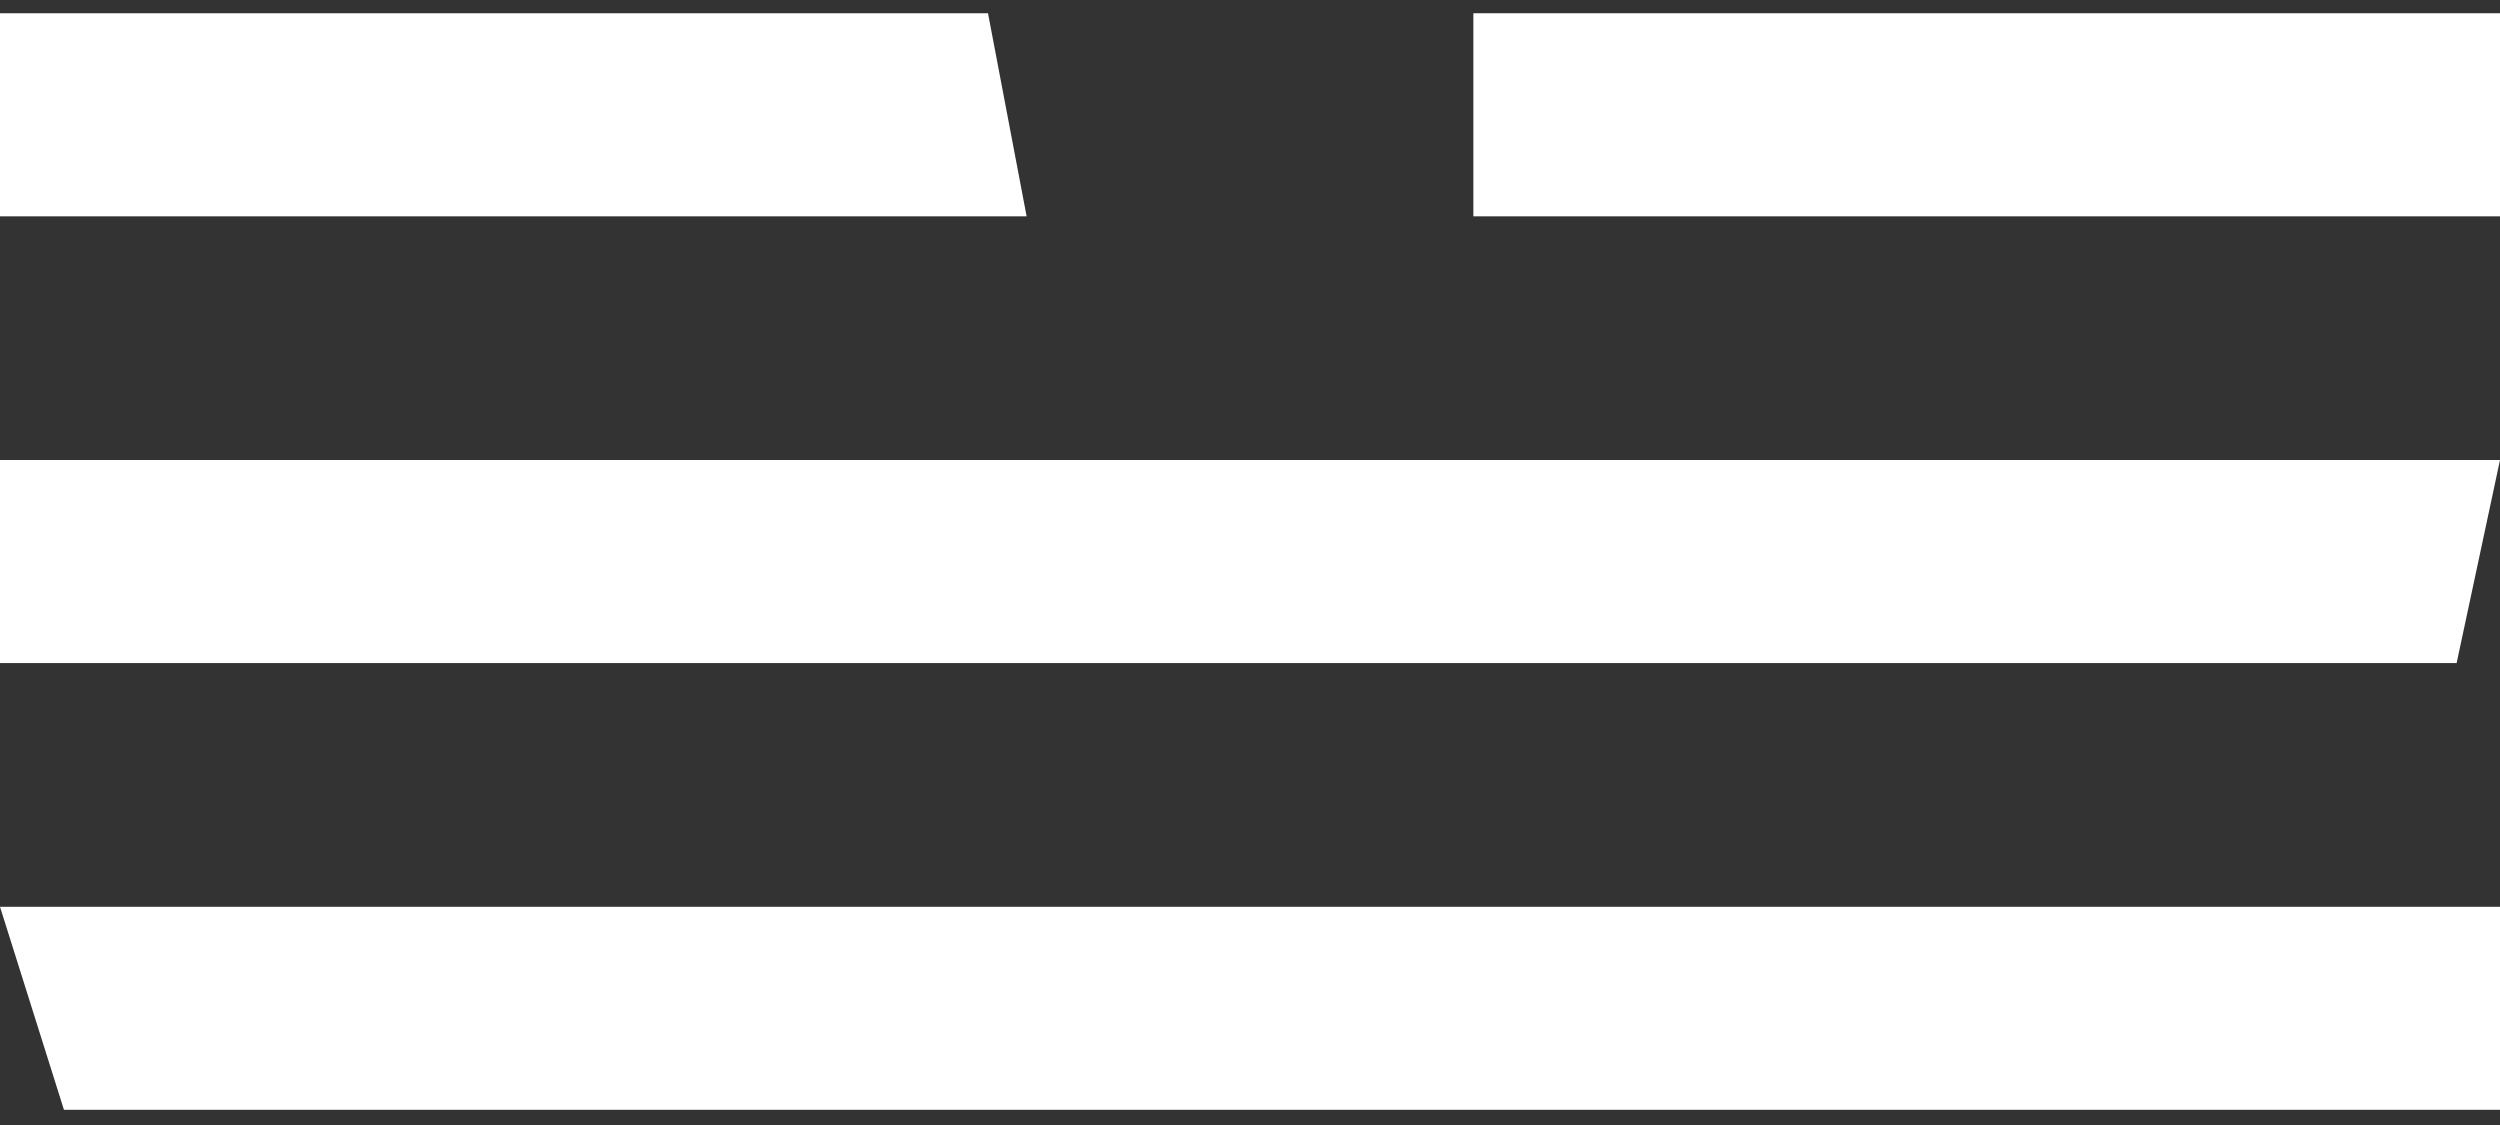 <svg width="60" height="27" viewBox="0 0 60 27" fill="none" xmlns="http://www.w3.org/2000/svg">
<rect x="0" y="0" width="60" height="27" fill="#333333" stroke="none"/>
<path d="M0 0.318H23.712L24.639 5.192H0V0.318Z" fill="white"/>
<rect x="35.361" y="0.318" width="24.639" height="4.874" fill="white"/>
<path d="M58.959 15.914H0V11.04H60L58.959 15.914Z" fill="white"/>
<path d="M60 21.763H0L1.535 26.636H60V21.763Z" fill="white"/>
</svg>
